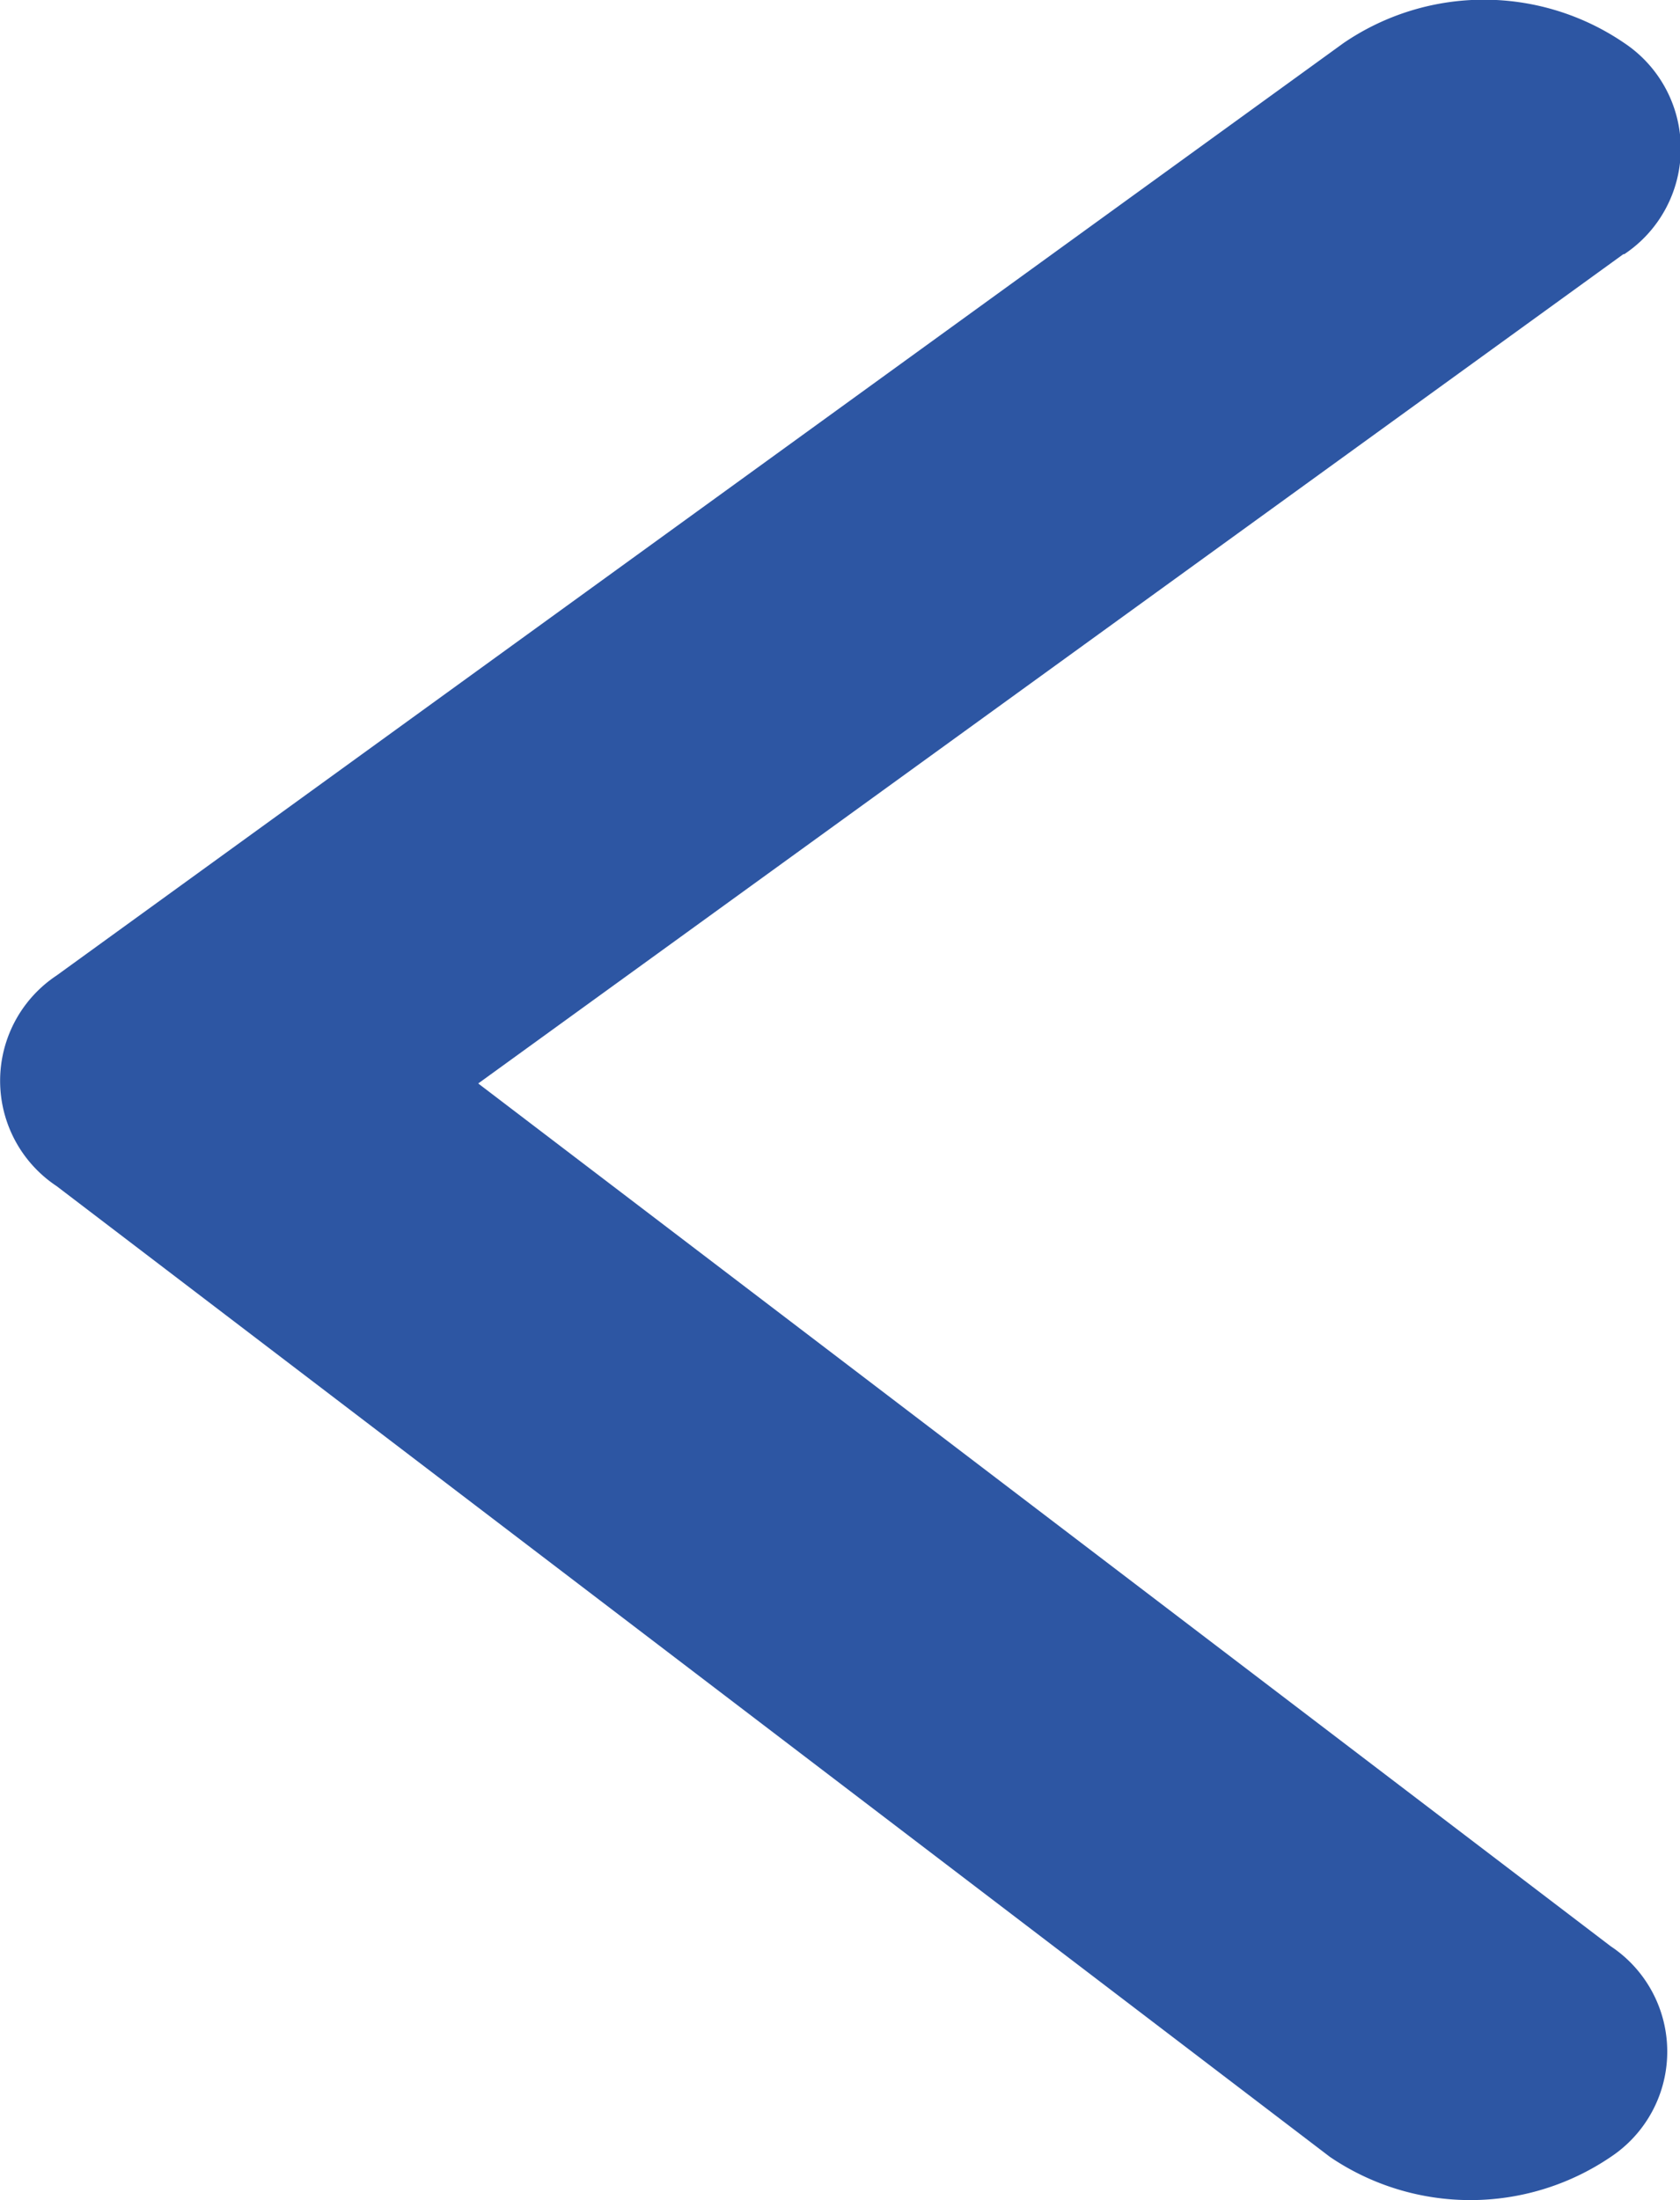 <svg xmlns="http://www.w3.org/2000/svg" viewBox="0 0 35.9 47">
  <defs>
    <style>
      .cls-1 {
        fill: #2d56a3;
      }
    </style>
  </defs>
  <title>arr-l_1</title>
  <g id="Слой_2" data-name="Слой 2">
    <g id="Слой_1-2" data-name="Слой 1">
      <path class="cls-1"
        d="M34.69,5.43,7.19,25.34v-4.5L34.42,41.58a2.7,2.7,0,0,1,0,4.5,5.34,5.34,0,0,1-6,0L1.21,25.34a2.7,2.7,0,0,1,0-4.5L28.71.92a5.32,5.32,0,0,1,6,0,2.71,2.71,0,0,1,0,4.51Z" />
    </g>
  </g>
</svg>
